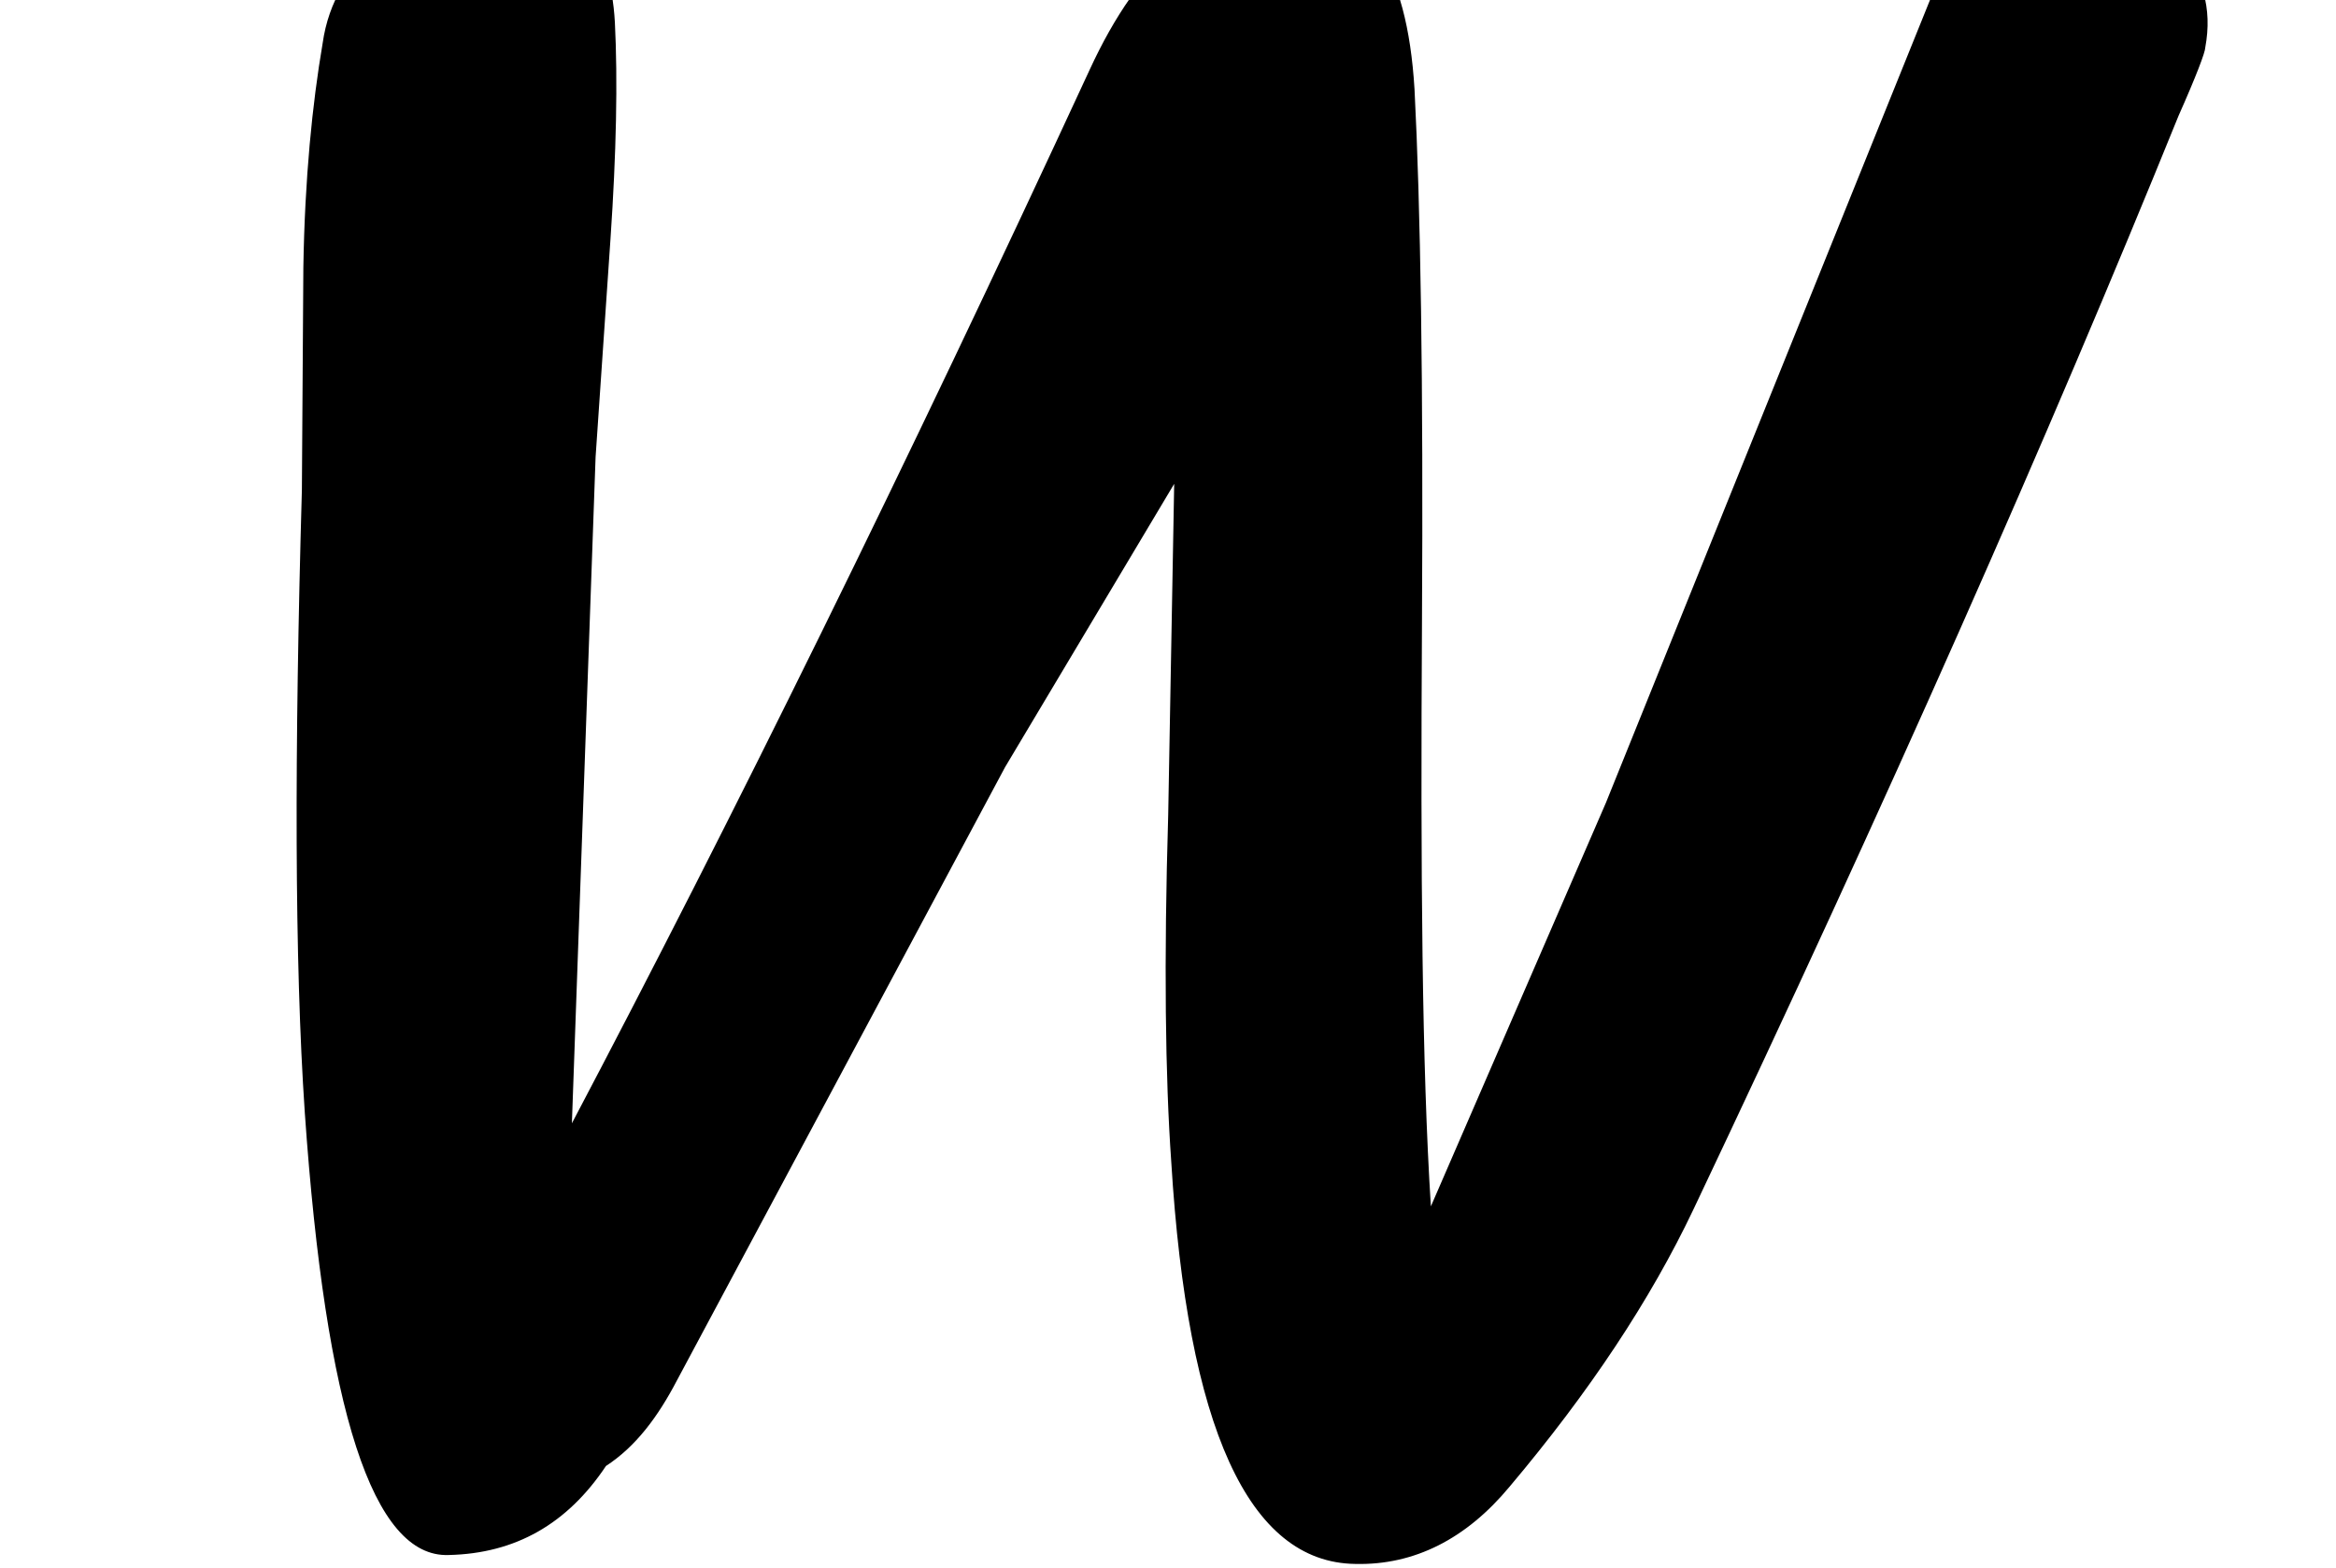 <?xml version='1.0' encoding='ISO-8859-1'?>
<!DOCTYPE svg PUBLIC "-//W3C//DTD SVG 1.1//EN" "http://www.w3.org/Graphics/SVG/1.1/DTD/svg11.dtd">
<!-- This file was generated by dvisvgm 1.2.2 (x86_64-unknown-linux-gnu) -->
<!-- Fri Nov 25 01:20:13 2016 -->
<svg height='14.453pt' version='1.1' viewBox='0 0 21.539 14.453' width='21.539pt' xmlns='http://www.w3.org/2000/svg' xmlns:xlink='http://www.w3.org/1999/xlink'>
<defs>
<path d='M18.04 -10.873C18.186 -11.201 18.259 -11.395 18.259 -11.432C18.32 -11.76 18.235 -12.027 18.028 -12.27C17.81 -12.489 17.53 -12.61 17.19 -12.61C16.619 -12.61 16.23 -12.367 16.024 -11.869L13.351 -5.248L11.918 -1.944C11.845 -3.086 11.833 -4.677 11.845 -6.718C11.857 -8.686 11.833 -10.144 11.784 -11.091C11.723 -12.1 11.383 -12.598 10.739 -12.598C10.071 -12.598 9.537 -12.148 9.123 -11.249C7.617 -7.994 6.196 -5.114 4.884 -2.624L5.078 -8.079L5.2 -9.865C5.248 -10.569 5.26 -11.164 5.236 -11.638C5.2 -12.306 4.884 -12.646 4.264 -12.646C3.924 -12.646 3.608 -12.537 3.341 -12.319C3.061 -12.088 2.891 -11.808 2.843 -11.468C2.758 -10.97 2.697 -10.363 2.685 -9.634L2.673 -7.811C2.612 -5.661 2.612 -3.96 2.697 -2.709C2.867 -0.267 3.256 0.935 3.875 0.911C4.422 0.899 4.847 0.656 5.163 0.182C5.406 0.024 5.588 -0.219 5.746 -0.522L8.431 -5.54L9.816 -7.86L9.767 -5.151C9.731 -3.948 9.743 -3.001 9.792 -2.308C9.925 -0.134 10.423 0.972 11.298 0.984C11.784 0.996 12.209 0.777 12.562 0.352C13.217 -0.425 13.716 -1.178 14.068 -1.919C15.647 -5.248 16.971 -8.237 18.04 -10.873Z' id='g2-119'/>
</defs>
<g id='page1' transform='matrix(1.126 0 0 1.126 -63.986 -61.92)'>
<use x='56.625' xlink:href='#g2-119' y='66.813'/>
</g>
</svg>
